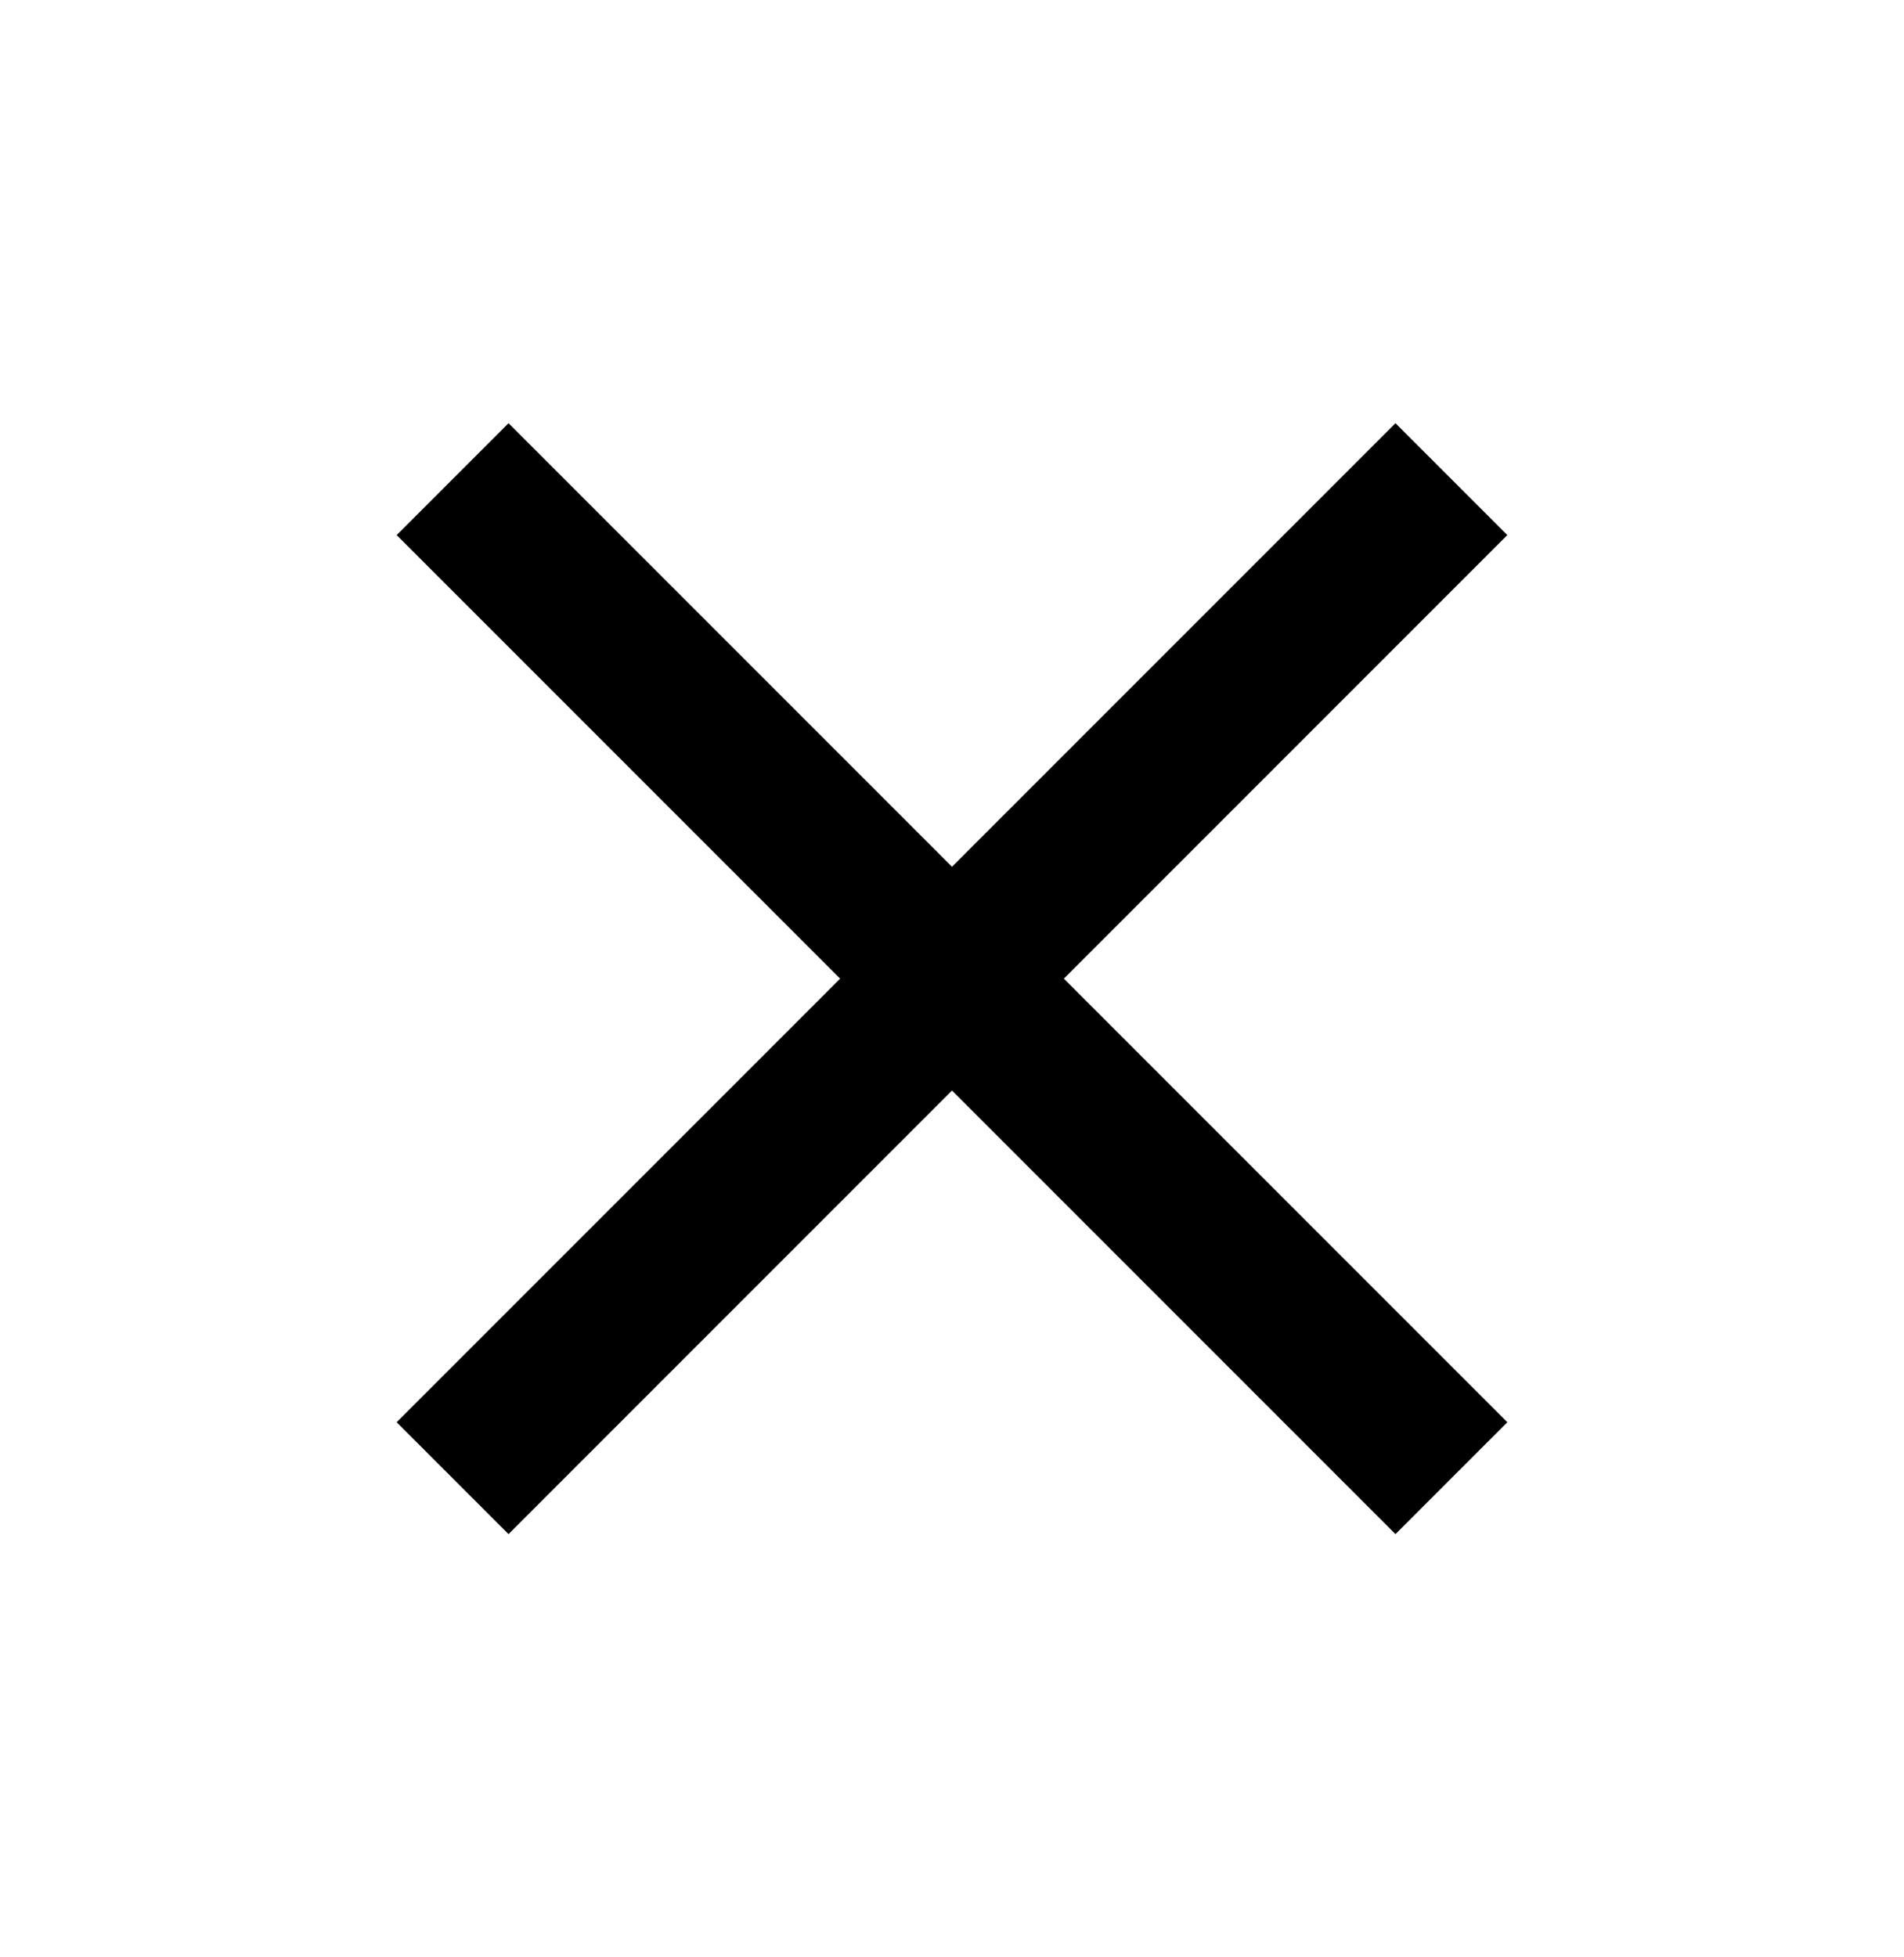 <svg width="36" height="37" viewBox="0 0 36 37" fill="none" xmlns="http://www.w3.org/2000/svg">
<path d="M28.5 10.115L26.385 8L18 16.385L9.615 8L7.5 10.115L15.885 18.5L7.5 26.885L9.615 29L18 20.615L26.385 29L28.5 26.885L20.115 18.5L28.5 10.115Z" fill="black"/>
</svg>
